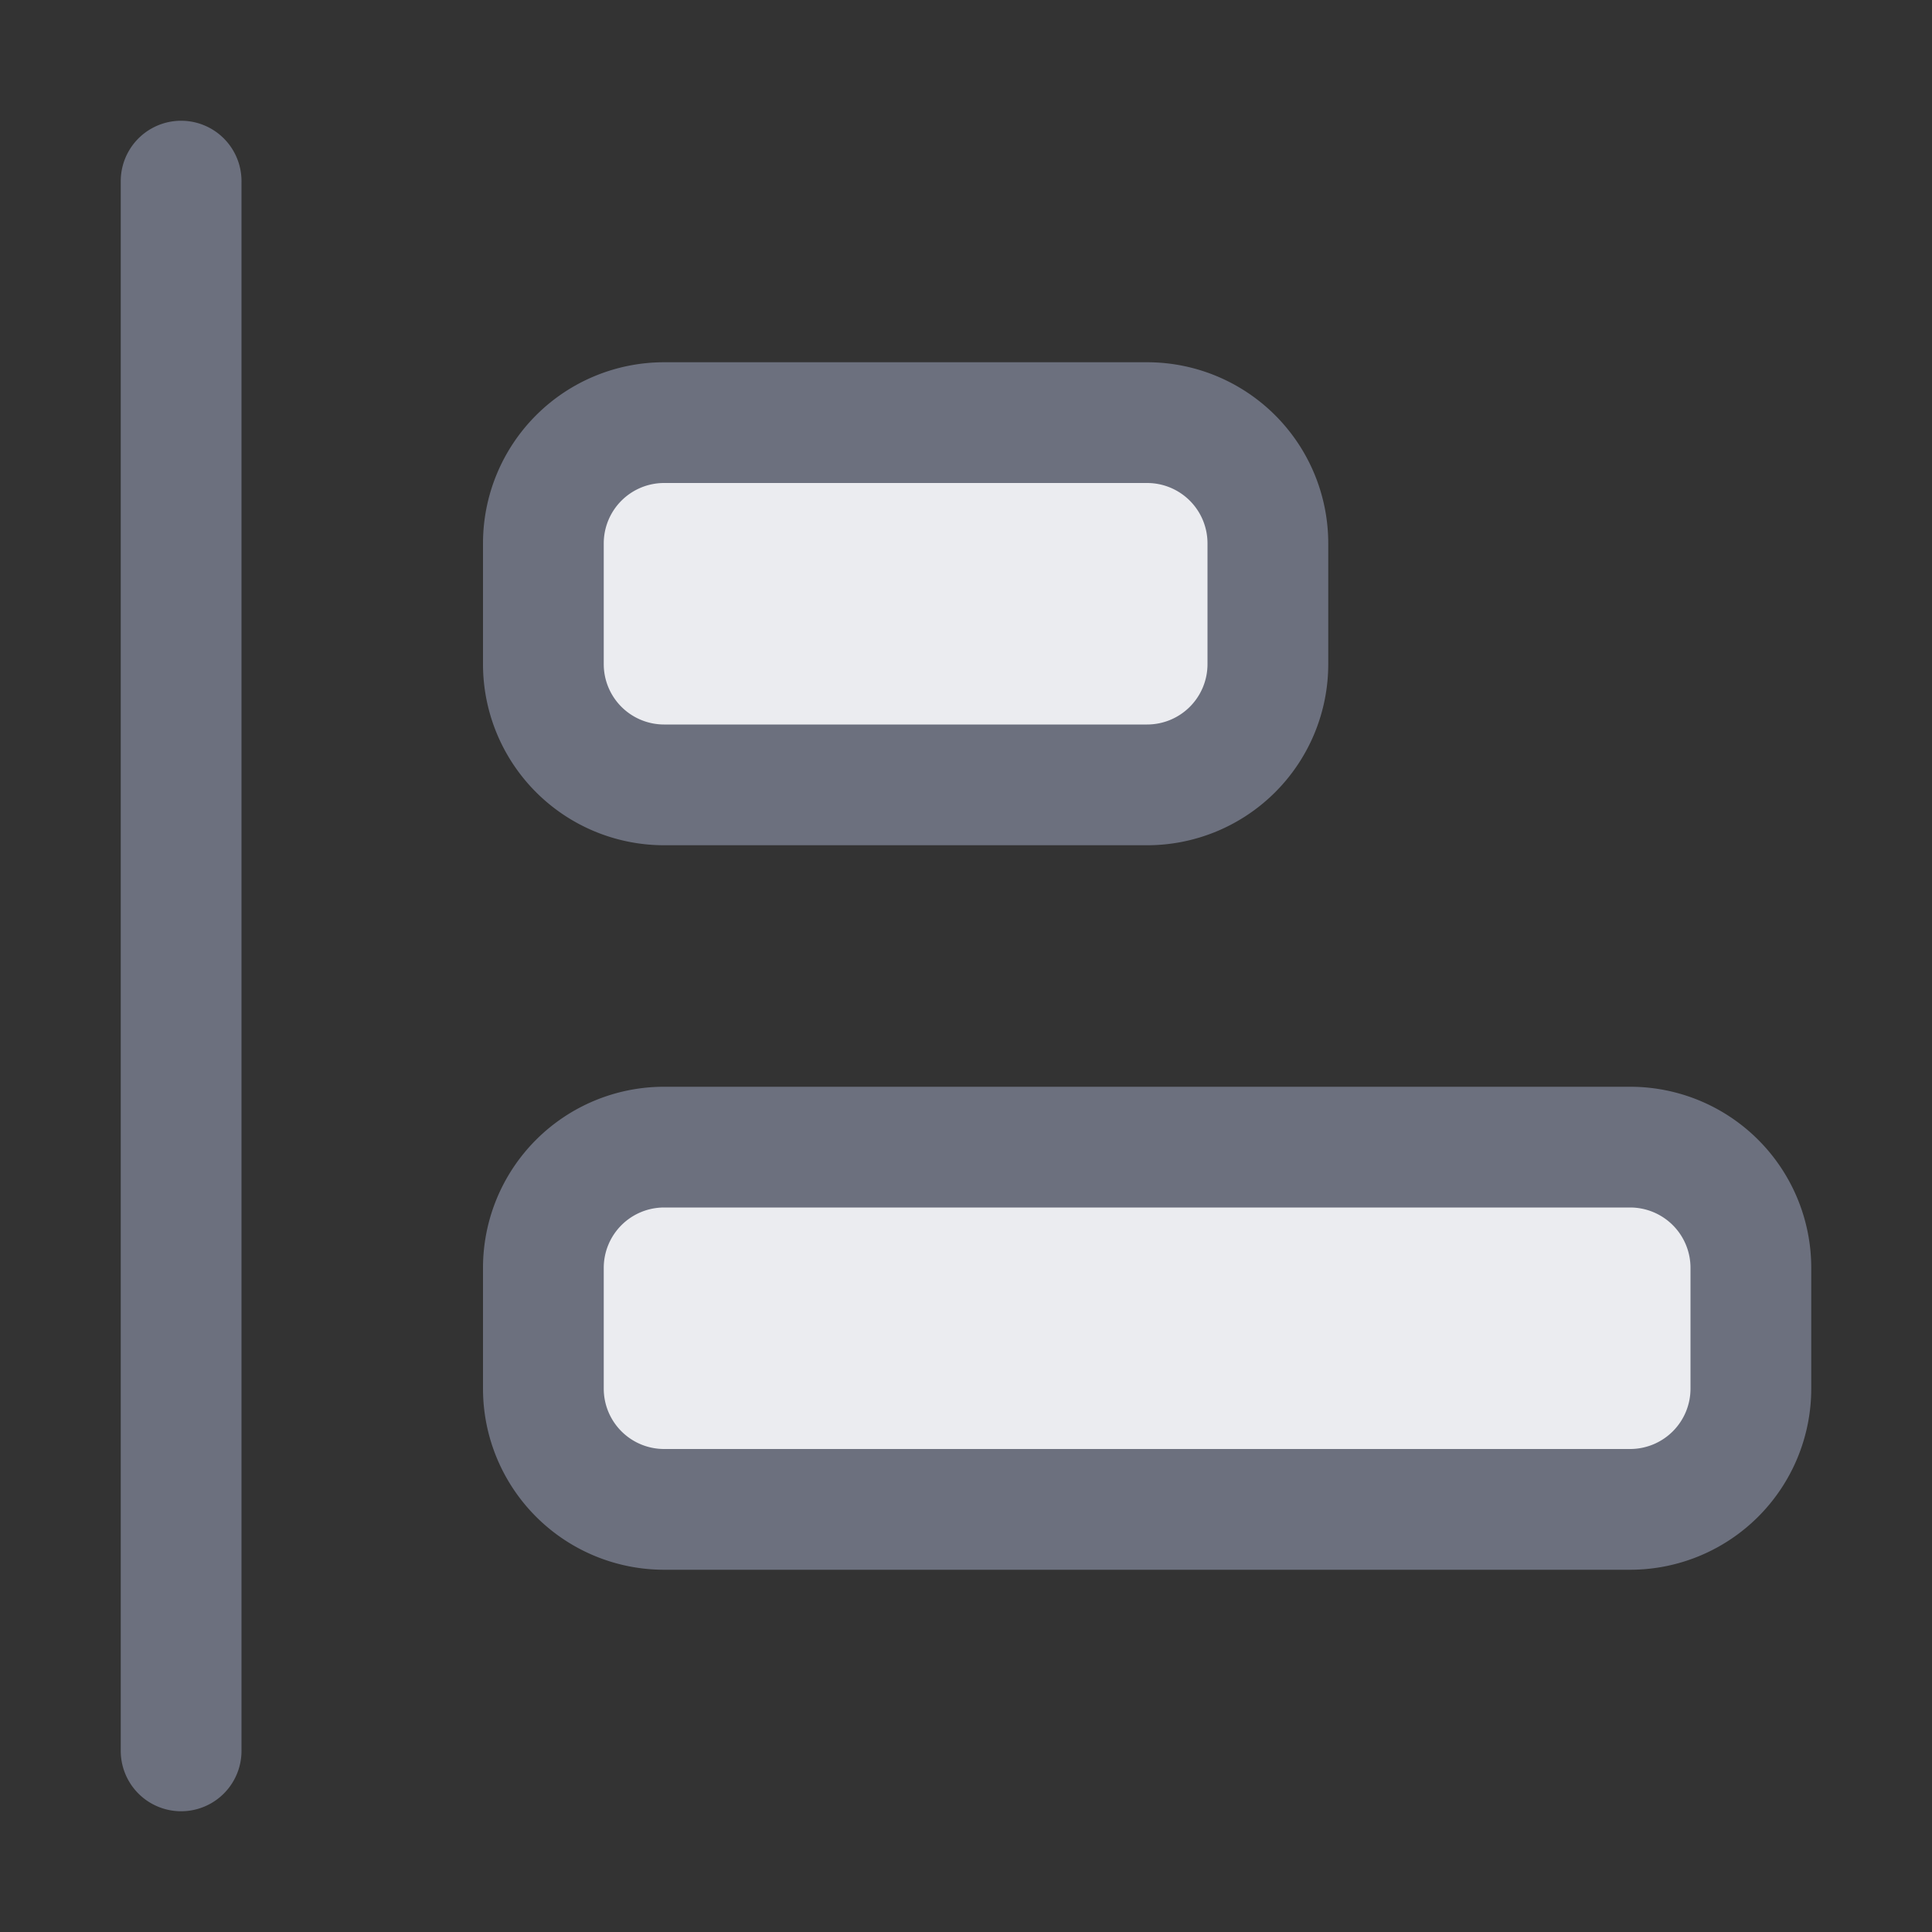 <svg width="16" height="16" viewBox="0 0 16 16" fill="none" xmlns="http://www.w3.org/2000/svg"><rect x="0" y="0" width="16" height="16" fill="#333333" stroke="none"/><path fill-rule="evenodd" clip-rule="evenodd" d="M2 1.5a.5.5 0 0 0-1 0v13a.5.5 0 0 0 1 0v-13z" fill="#6C707E"/><path d="M10.5 4.5a1 1 0 0 0-1-1h-4a1 1 0 0 0-1 1v1a1 1 0 0 0 1 1h4a1 1 0 0 0 1-1v-1zM14.5 10.5a1 1 0 0 0-1-1h-8a1 1 0 0 0-1 1v1a1 1 0 0 0 1 1h8a1 1 0 0 0 1-1v-1z" fill="#EBECF0" stroke="#6C707E"/></svg>
